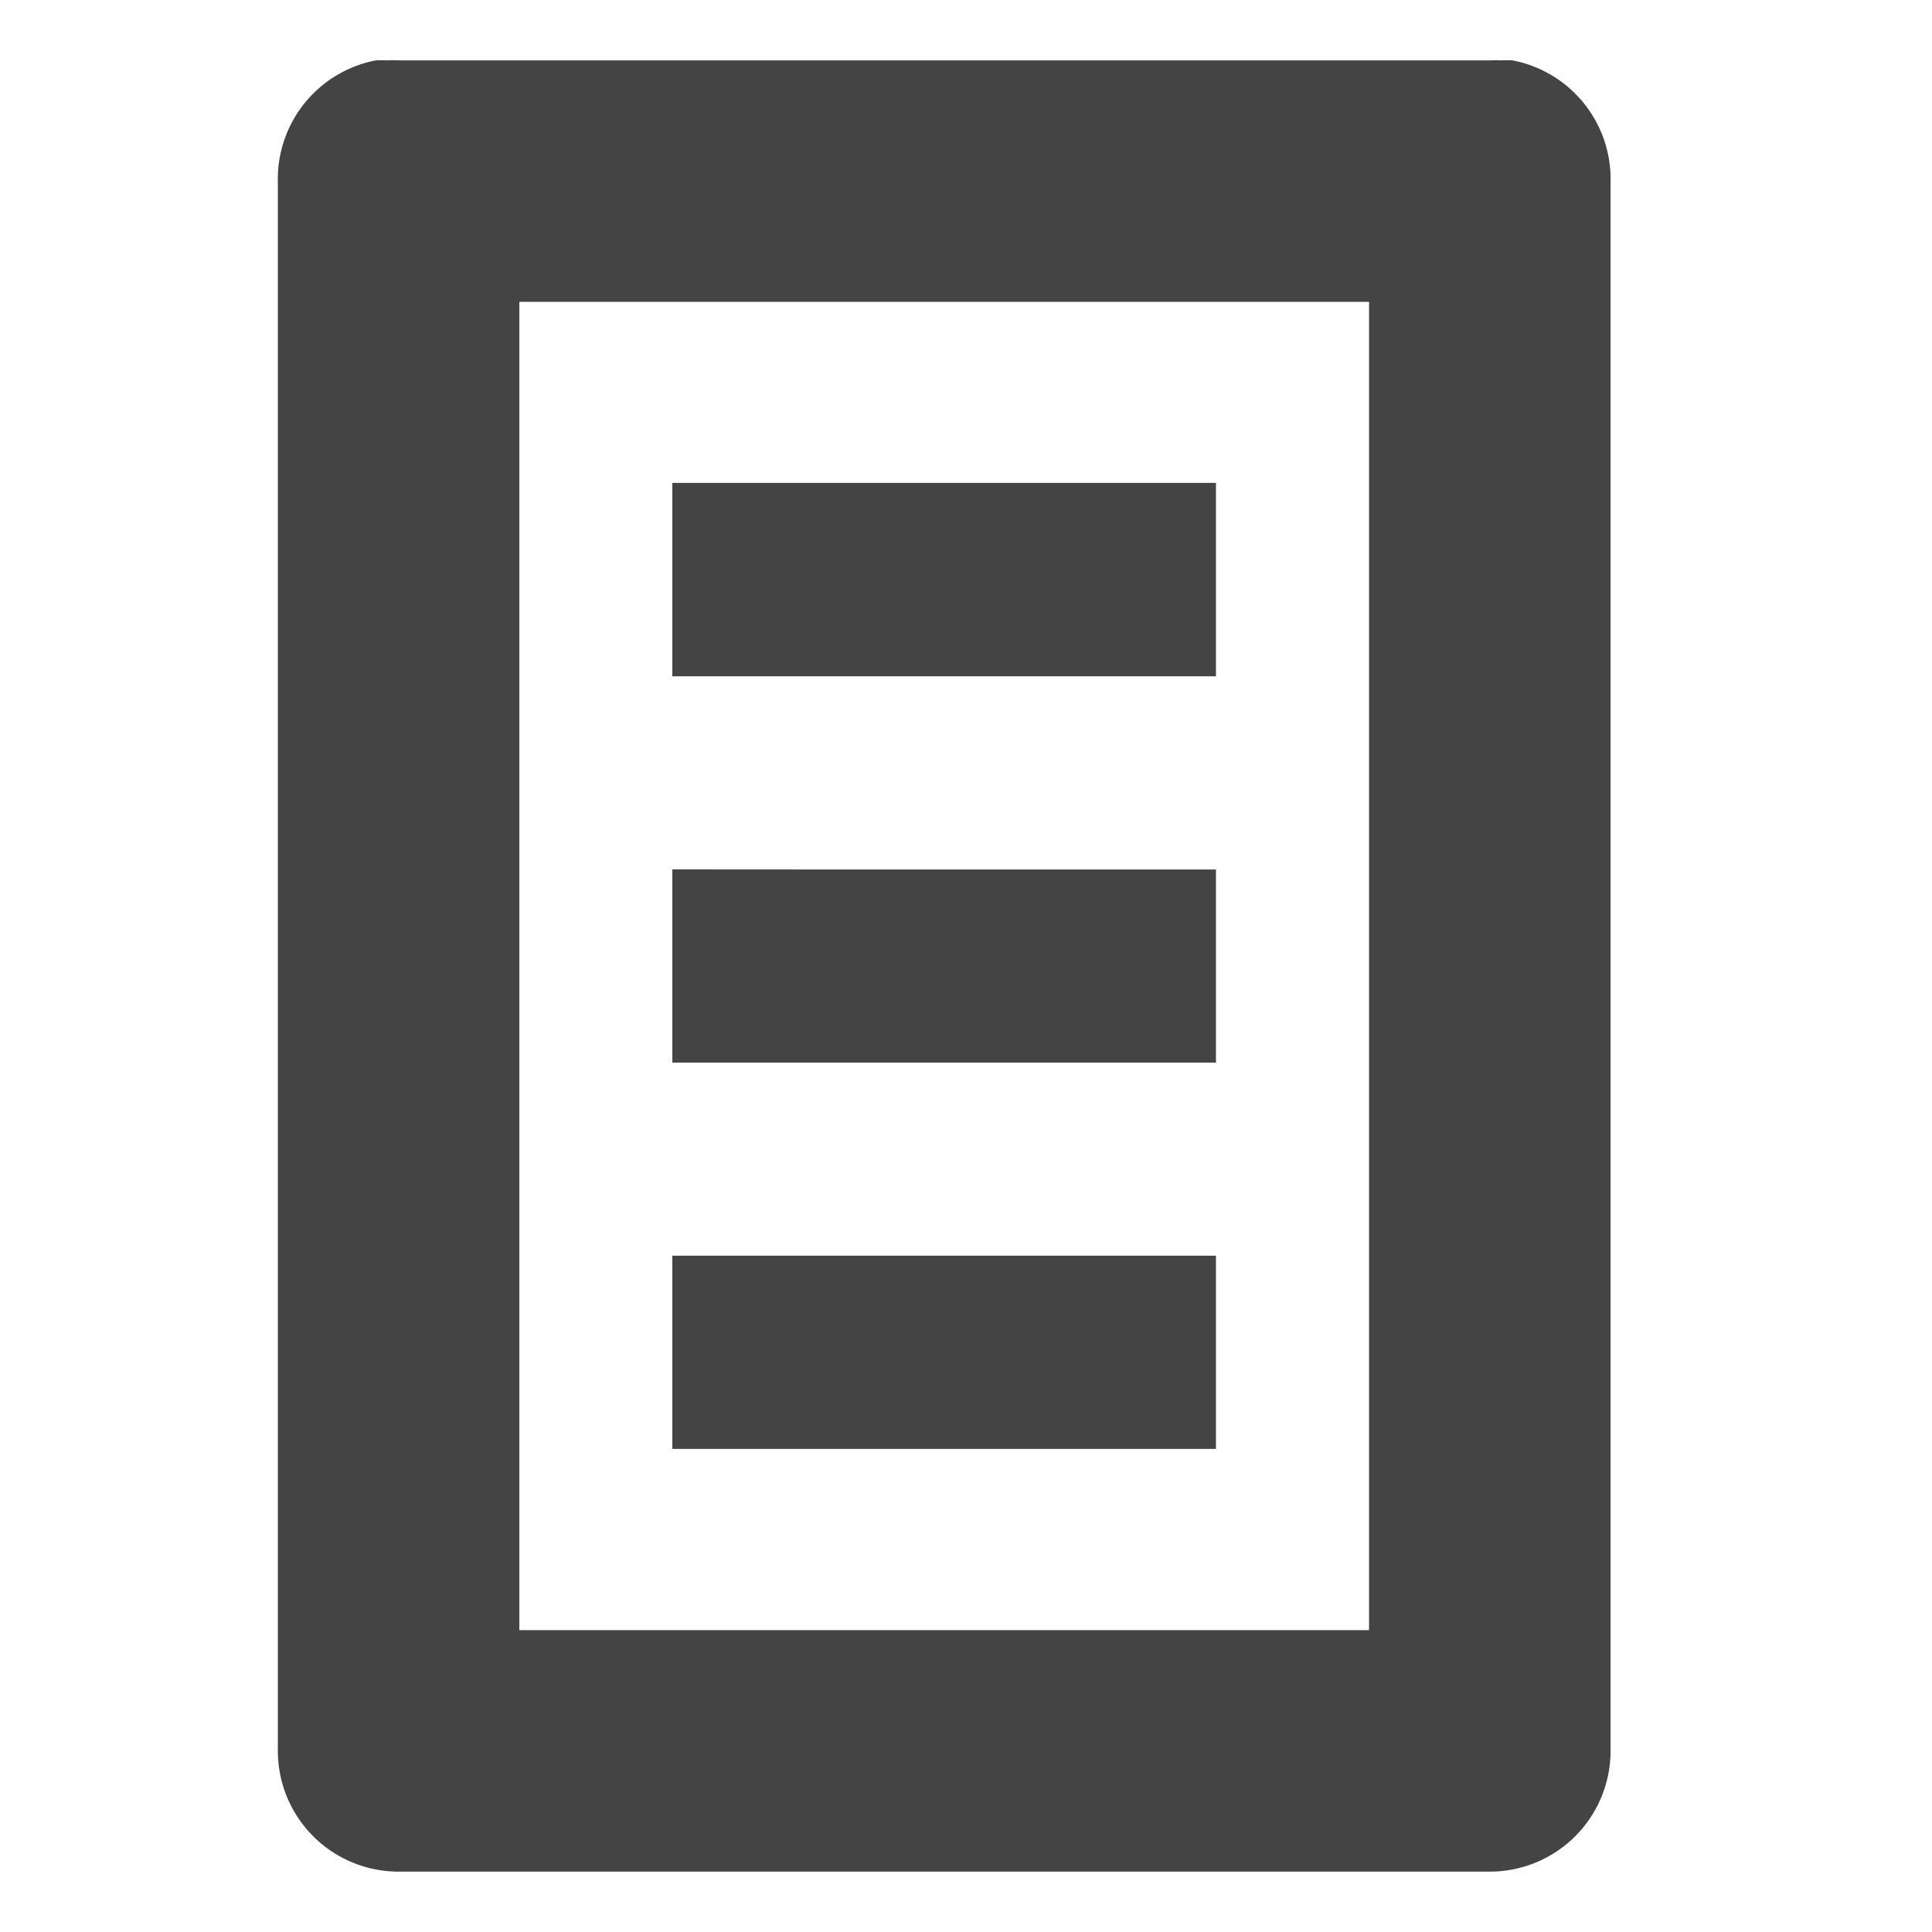 <?xml version="1.0" encoding="UTF-8" standalone="no"?>
<svg
   xmlns:dc="http://purl.org/dc/elements/1.1/"
   xmlns:cc="http://creativecommons.org/ns#"
   xmlns:rdf="http://www.w3.org/1999/02/22-rdf-syntax-ns#"
   xmlns:svg="http://www.w3.org/2000/svg"
   xmlns="http://www.w3.org/2000/svg"
   xmlns:sodipodi="http://sodipodi.sourceforge.net/DTD/sodipodi-0.dtd"
   xmlns:inkscape="http://www.inkscape.org/namespaces/inkscape"
   width="16"
   height="16"
   version="1.1"
   id="svg12"
   sodipodi:docname="com.github.alecaddd.sequeler-symbolic.svg"
   inkscape:version="0.92.3 (2405546, 2018-03-11)">
  <defs
     id="defs16" />
  <sodipodi:namedview
     pagecolor="#ffffff"
     bordercolor="#666666"
     borderopacity="1"
     objecttolerance="10"
     gridtolerance="10"
     guidetolerance="10"
     inkscape:pageopacity="0"
     inkscape:pageshadow="2"
     inkscape:window-width="1920"
     inkscape:window-height="1009"
     id="namedview14"
     showgrid="false"
     inkscape:zoom="73.80427"
     inkscape:cx="7.8568857"
     inkscape:cy="8.2056192"
     inkscape:window-x="0"
     inkscape:window-y="34"
     inkscape:window-maximized="1"
     inkscape:current-layer="svg12" />
  <path
     style="fill:#444444;stroke-width:0.7"
     d="m 5.568,3.999 v 1.602 h 1.602 1.5 1.4 V 3.999 h -1.4 -1.5 z m 0,3.201 v 1.6 h 1.602 1.5 1.4 V 7.201 h -1.4 -1.5 z m 0,3.199 v 1.6 h 1.5 0.102 1.5 1.4 v -1.6 h -1.4 -1.5 -0.102 z"
     id="rect6"
     inkscape:connector-curvature="0" />
  <path
     style="color:#000000;font-style:normal;font-variant:normal;font-weight:normal;font-stretch:normal;font-size:medium;line-height:normal;font-family:Sans;-inkscape-font-specification:Sans;text-indent:0;text-align:start;text-decoration:none;text-decoration-line:none;letter-spacing:normal;word-spacing:normal;text-transform:none;writing-mode:lr-tb;direction:ltr;baseline-shift:baseline;text-anchor:start;display:inline;overflow:visible;visibility:visible;fill:#444444;fill-opacity:1;stroke:none;stroke-width:2;marker:none;enable-background:accumulate"
     d="M 3.113 0.5 A 1 1 0 0 0 2.301 1.5 L 2.301 14.5 A 1 1 0 0 0 3.301 15.5 L 7.801 15.5 L 7.838 15.5 L 12.338 15.5 A 1 1 0 0 0 13.338 14.5 L 13.338 1.5 A 1 1 0 0 0 12.525 0.5 A 1 1 0 0 0 12.432 0.5 A 1 1 0 0 0 12.338 0.5 L 7.838 0.5 L 7.801 0.5 L 3.301 0.5 A 1 1 0 0 0 3.207 0.5 A 1 1 0 0 0 3.113 0.5 z M 4.301 2.5 L 7.801 2.5 L 7.838 2.5 L 11.338 2.5 L 11.338 13.5 L 7.838 13.5 L 7.801 13.5 L 4.301 13.5 L 4.301 2.5 z "
     id="path1234" />
</svg>
